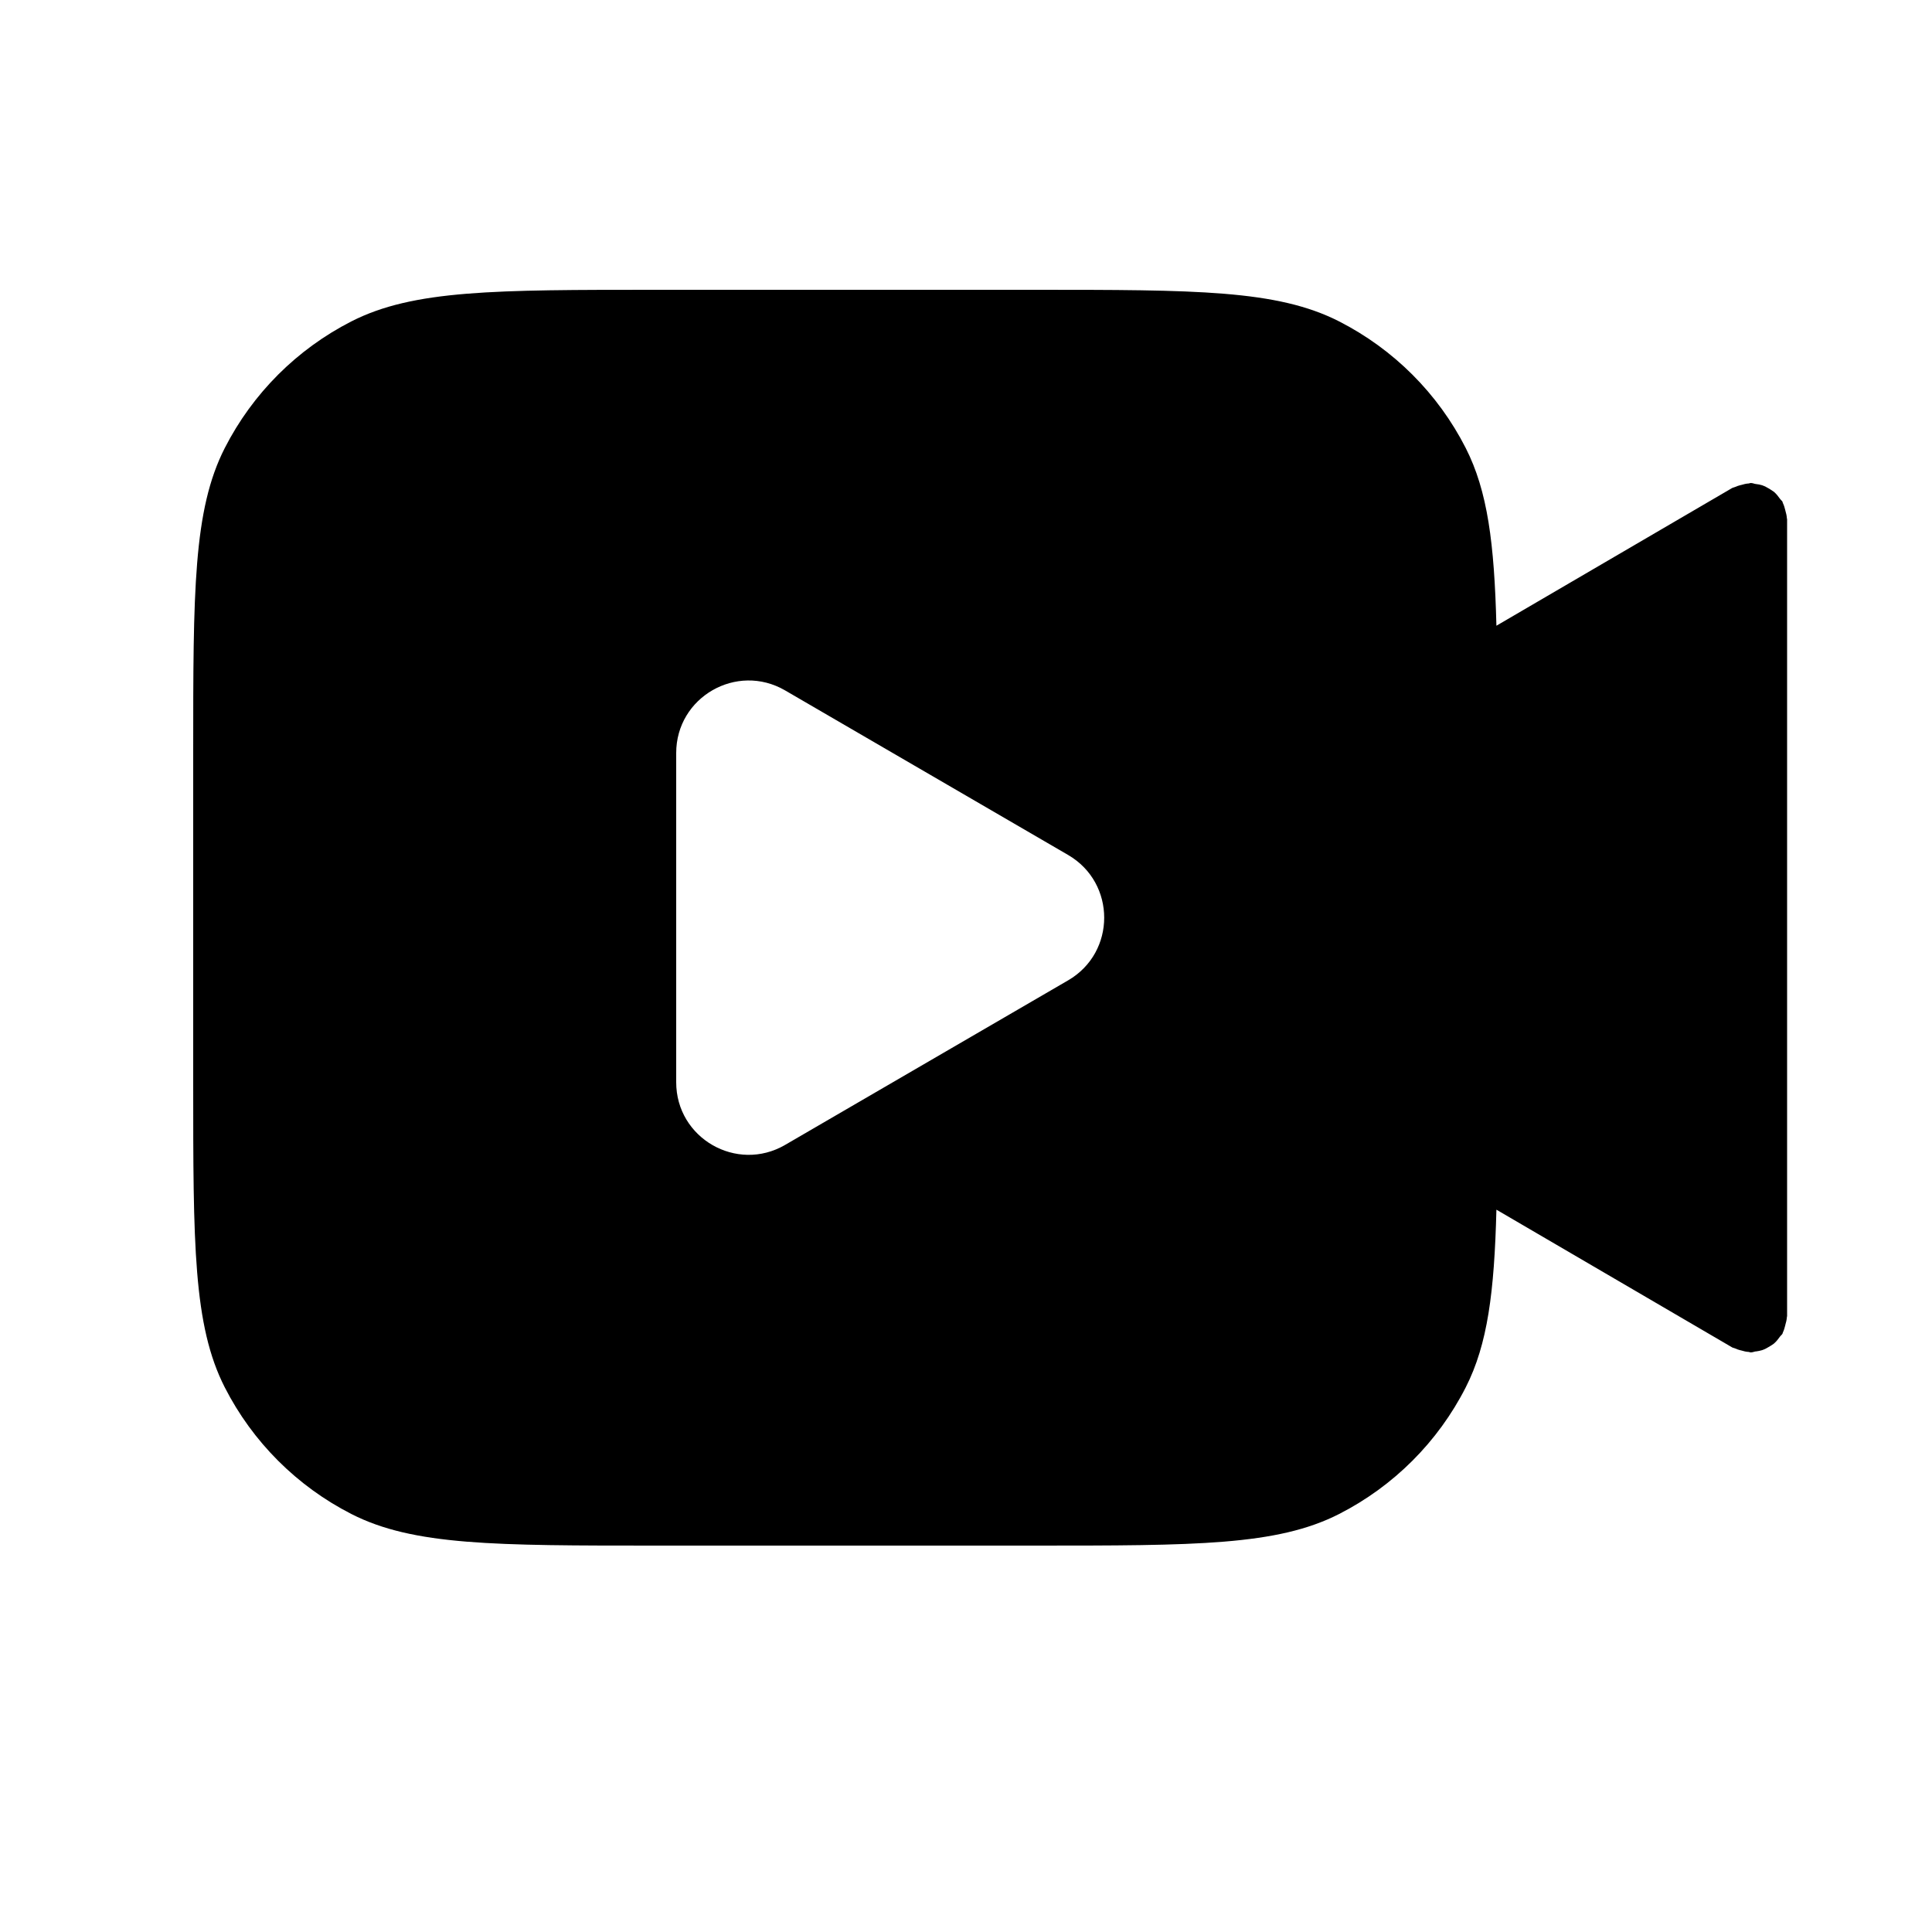 <svg stroke-width= "1.5px" width="24" height="24" viewBox="0 0 24 24" fill="none" xmlns="http://www.w3.org/2000/svg">
<path fill-rule="evenodd" clip-rule="evenodd" d="M2.4 9.36C2.4 7.344 2.4 6.336 2.792 5.566C3.138 4.888 3.688 4.338 4.366 3.992C5.136 3.6 6.144 3.6 8.16 3.6H12.84C14.856 3.6 15.864 3.6 16.634 3.992C17.312 4.338 17.863 4.888 18.208 5.566C18.48 6.101 18.563 6.75 18.589 7.773L21.518 6.062C21.524 6.059 21.531 6.057 21.537 6.055C21.543 6.054 21.548 6.052 21.553 6.05C21.573 6.04 21.594 6.034 21.615 6.028L21.627 6.025L21.628 6.025C21.66 6.016 21.69 6.007 21.722 6.006C21.727 6.005 21.731 6.004 21.735 6.003C21.74 6.001 21.745 6 21.75 6C21.762 6 21.773 6.003 21.784 6.006C21.792 6.009 21.8 6.011 21.808 6.012L21.815 6.013C21.84 6.016 21.865 6.02 21.89 6.028C21.923 6.04 21.953 6.056 21.983 6.074L21.992 6.08C22.007 6.089 22.022 6.099 22.037 6.11C22.067 6.136 22.09 6.166 22.113 6.198C22.117 6.204 22.121 6.208 22.126 6.213C22.132 6.218 22.137 6.224 22.142 6.231C22.143 6.234 22.144 6.237 22.145 6.24C22.145 6.244 22.146 6.247 22.148 6.25C22.162 6.278 22.17 6.309 22.178 6.34L22.178 6.341C22.187 6.373 22.195 6.403 22.197 6.435C22.197 6.438 22.198 6.44 22.198 6.442C22.199 6.445 22.2 6.447 22.2 6.45V16.35C22.2 16.353 22.199 16.355 22.198 16.358C22.198 16.36 22.197 16.363 22.197 16.365C22.195 16.397 22.187 16.427 22.178 16.458L22.178 16.459L22.178 16.46C22.17 16.492 22.162 16.522 22.148 16.551C22.146 16.554 22.145 16.557 22.145 16.56C22.144 16.563 22.143 16.566 22.142 16.569C22.137 16.577 22.131 16.582 22.126 16.588C22.121 16.592 22.117 16.596 22.113 16.602C22.09 16.634 22.067 16.664 22.037 16.69C22.021 16.702 22.006 16.712 21.989 16.722L21.983 16.726C21.953 16.744 21.923 16.761 21.89 16.772C21.865 16.78 21.84 16.784 21.814 16.788L21.808 16.788C21.8 16.789 21.792 16.792 21.784 16.794C21.773 16.797 21.762 16.8 21.75 16.8C21.744 16.8 21.739 16.799 21.735 16.797C21.732 16.796 21.729 16.796 21.727 16.795C21.725 16.795 21.724 16.794 21.722 16.794C21.691 16.793 21.661 16.785 21.631 16.776L21.627 16.775L21.614 16.772C21.593 16.766 21.573 16.76 21.553 16.75C21.548 16.748 21.543 16.746 21.538 16.745C21.531 16.743 21.524 16.742 21.518 16.738L18.589 15.027C18.563 16.05 18.48 16.7 18.208 17.234C17.863 17.912 17.312 18.462 16.634 18.808C15.864 19.2 14.856 19.2 12.84 19.2H8.16C6.144 19.2 5.136 19.2 4.366 18.808C3.688 18.462 3.138 17.912 2.792 17.234C2.4 16.464 2.4 15.456 2.4 13.44V9.36ZM13.269 12.178C13.866 11.831 13.866 10.969 13.269 10.621L9.752 8.576C9.152 8.228 8.4 8.66 8.4 9.354V13.444C8.4 14.139 9.152 14.571 9.752 14.223L13.269 12.178Z" fill="black"/>
</svg>
